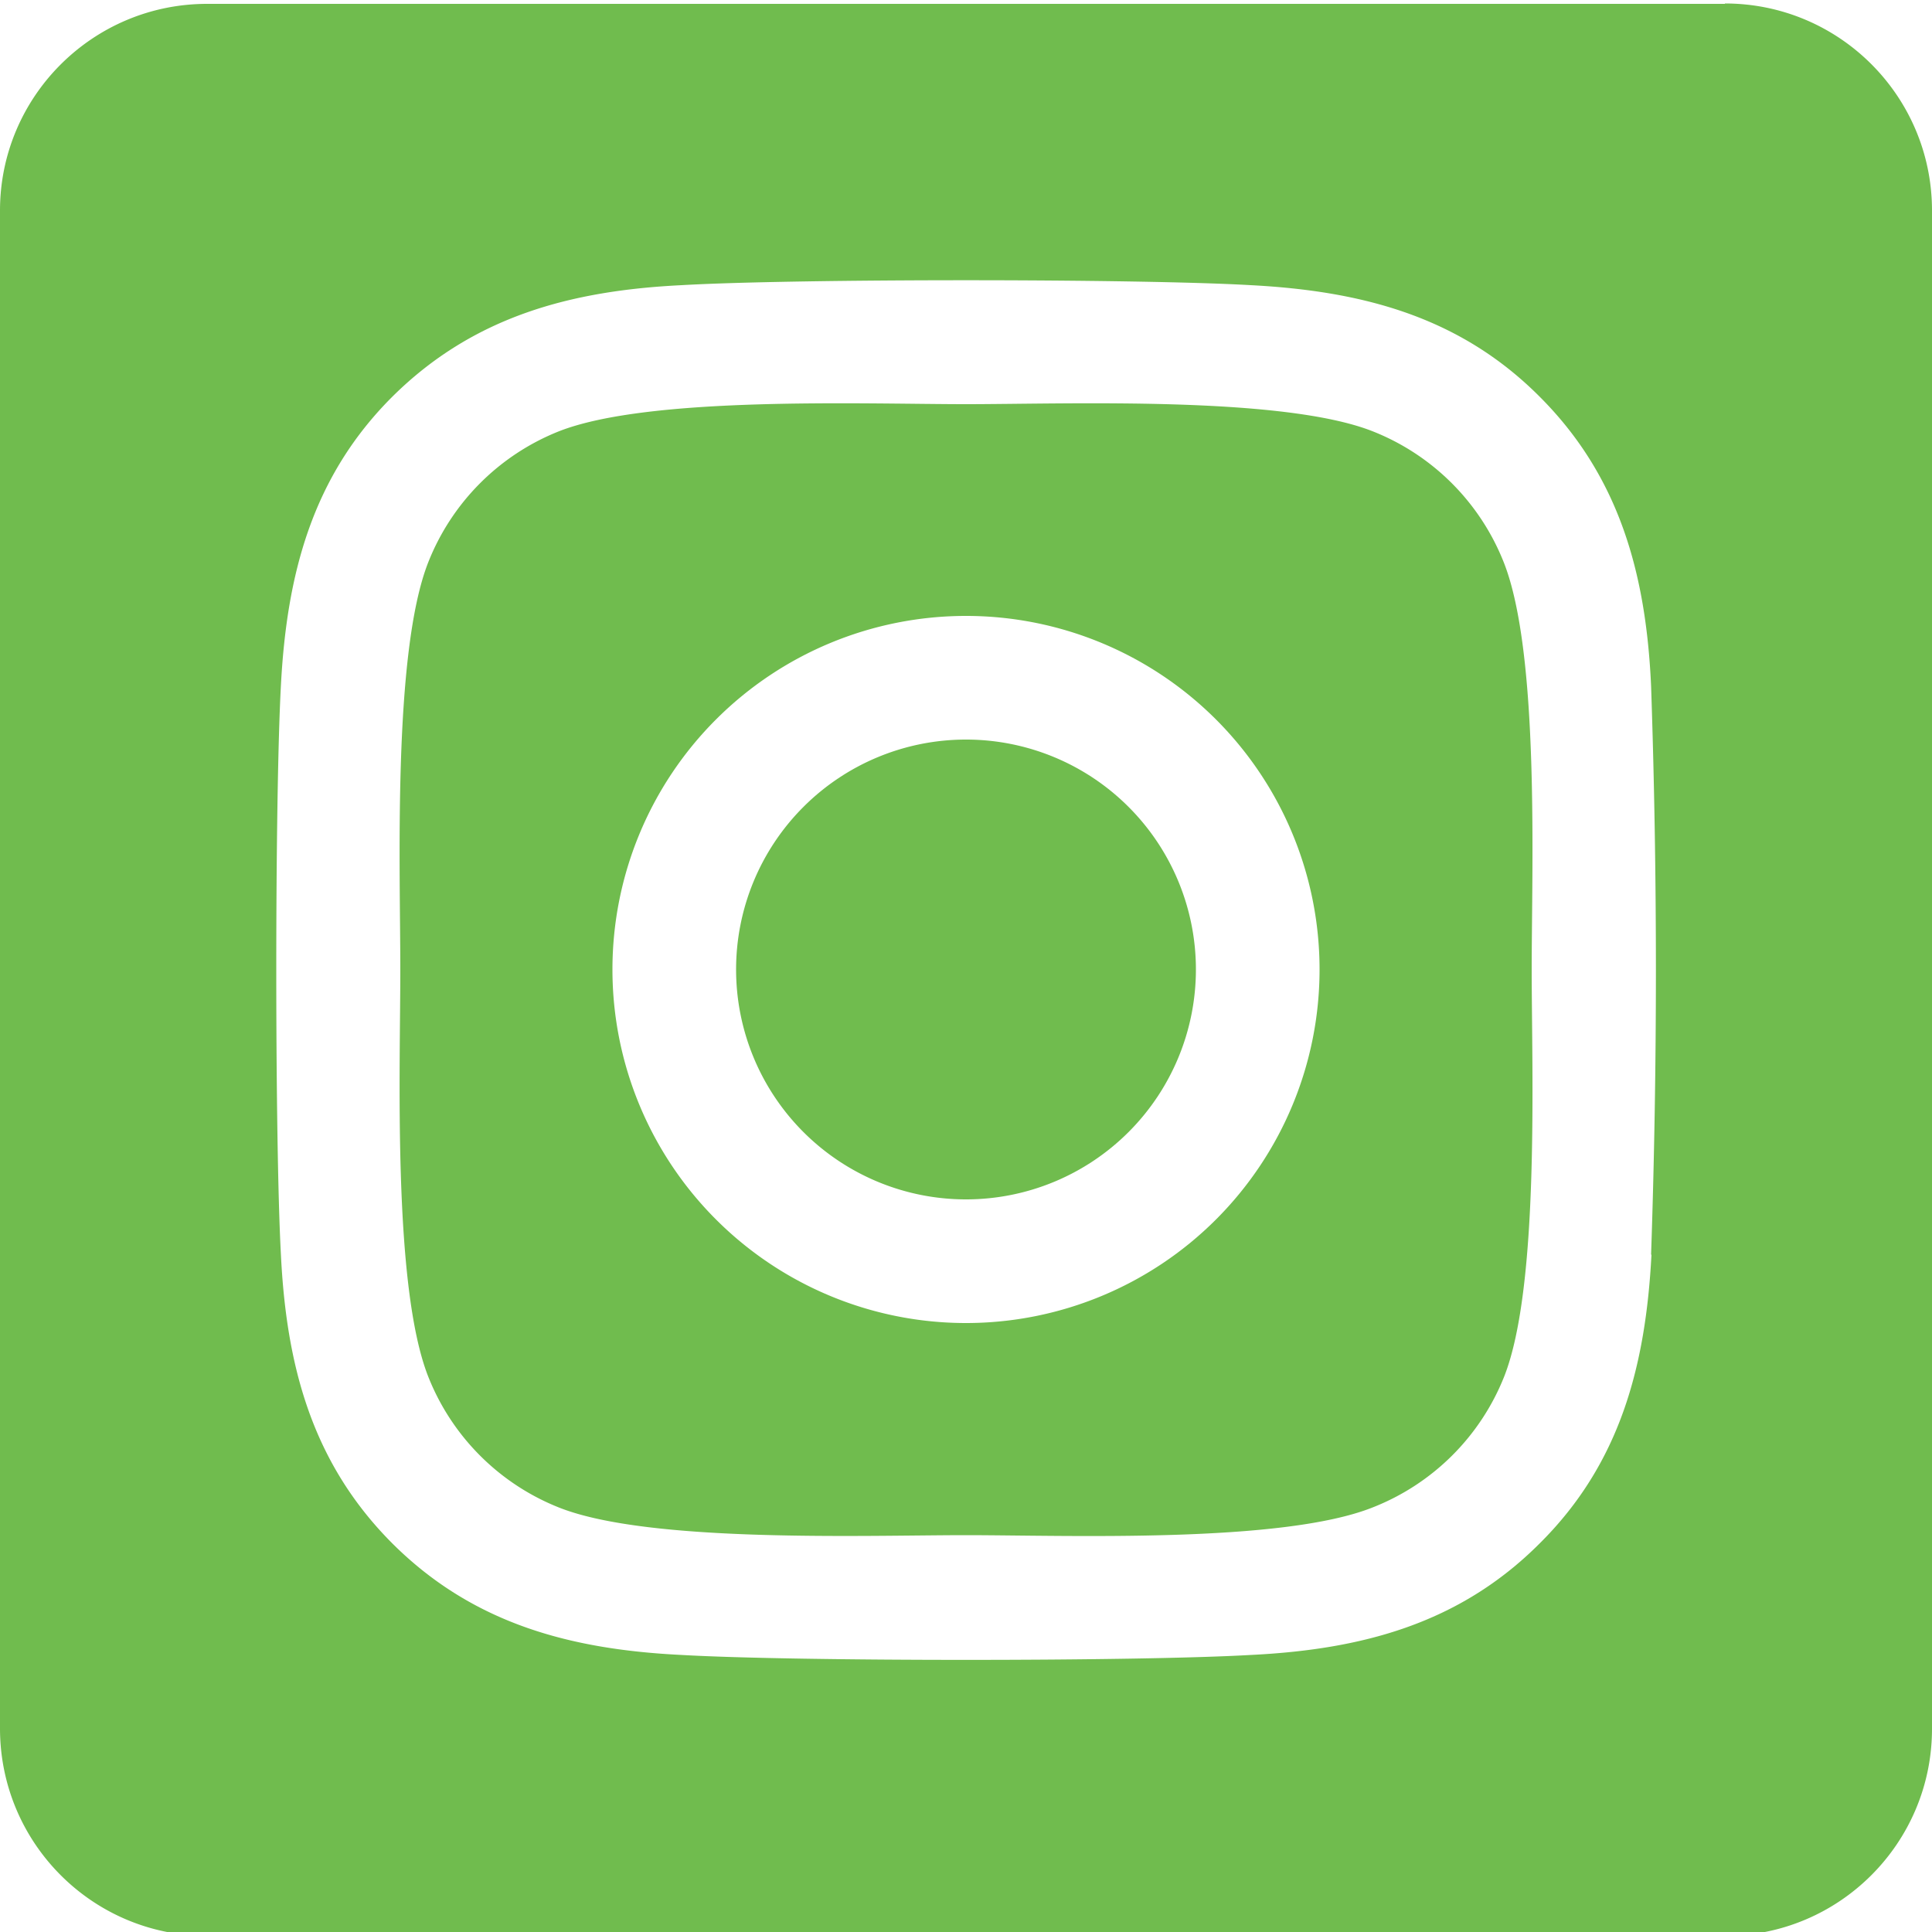 <svg xmlns="http://www.w3.org/2000/svg" viewBox="0 0 500 500">
  <path fill="#70bc4e" d="M250 191.4a59.5 59.5 0 1 0 0 119 59.5 59.5 0 0 0 0-119Zm139.2-45.8a60.3 60.3 0 0 0-34-34c-23.4-9.2-79.2-7-105.2-7s-81.8-2.2-105.3 7a60.3 60.3 0 0 0-33.9 34c-9.2 23.5-7.2 79.3-7.2 105.3s-2 81.8 7.2 105.3a60.3 60.3 0 0 0 34 34c23.4 9.2 79.2 7.1 105.2 7.1s81.8 2.2 105.3-7.2a60.3 60.3 0 0 0 34-33.9c9.2-23.4 7.1-79.3 7.1-105.3s2.1-81.7-7.2-105.3ZM250 342.4a91.5 91.5 0 1 1 0-183 91.5 91.5 0 0 1 0 183ZM345.3 177ZM446.4 1H53.6C24 1 0 25 0 54.5v392.8C0 477 24 501 53.6 501h392.8c29.6 0 53.6-24 53.6-53.6V54.5C500 24.9 476 .9 446.4.9Zm-19 323.7c-1.5 28.6-8 54-29 74.8-20.8 20.8-46.1 27.4-74.7 28.8-29.5 1.7-117.9 1.7-147.3 0-28.6-1.4-53.9-8-74.8-28.8-21-21-27.5-46.3-28.9-74.8-1.6-29.5-1.6-117.9 0-147.3 1.5-28.6 8-54 28.9-74.8 21-20.8 46.3-27.4 74.8-28.8 29.4-1.7 117.8-1.7 147.3 0 28.6 1.5 54 8 74.8 28.9 20.8 20.8 27.5 46.2 28.8 74.8a2173 2173 0 0 1 0 147.2Z"/>
</svg>
